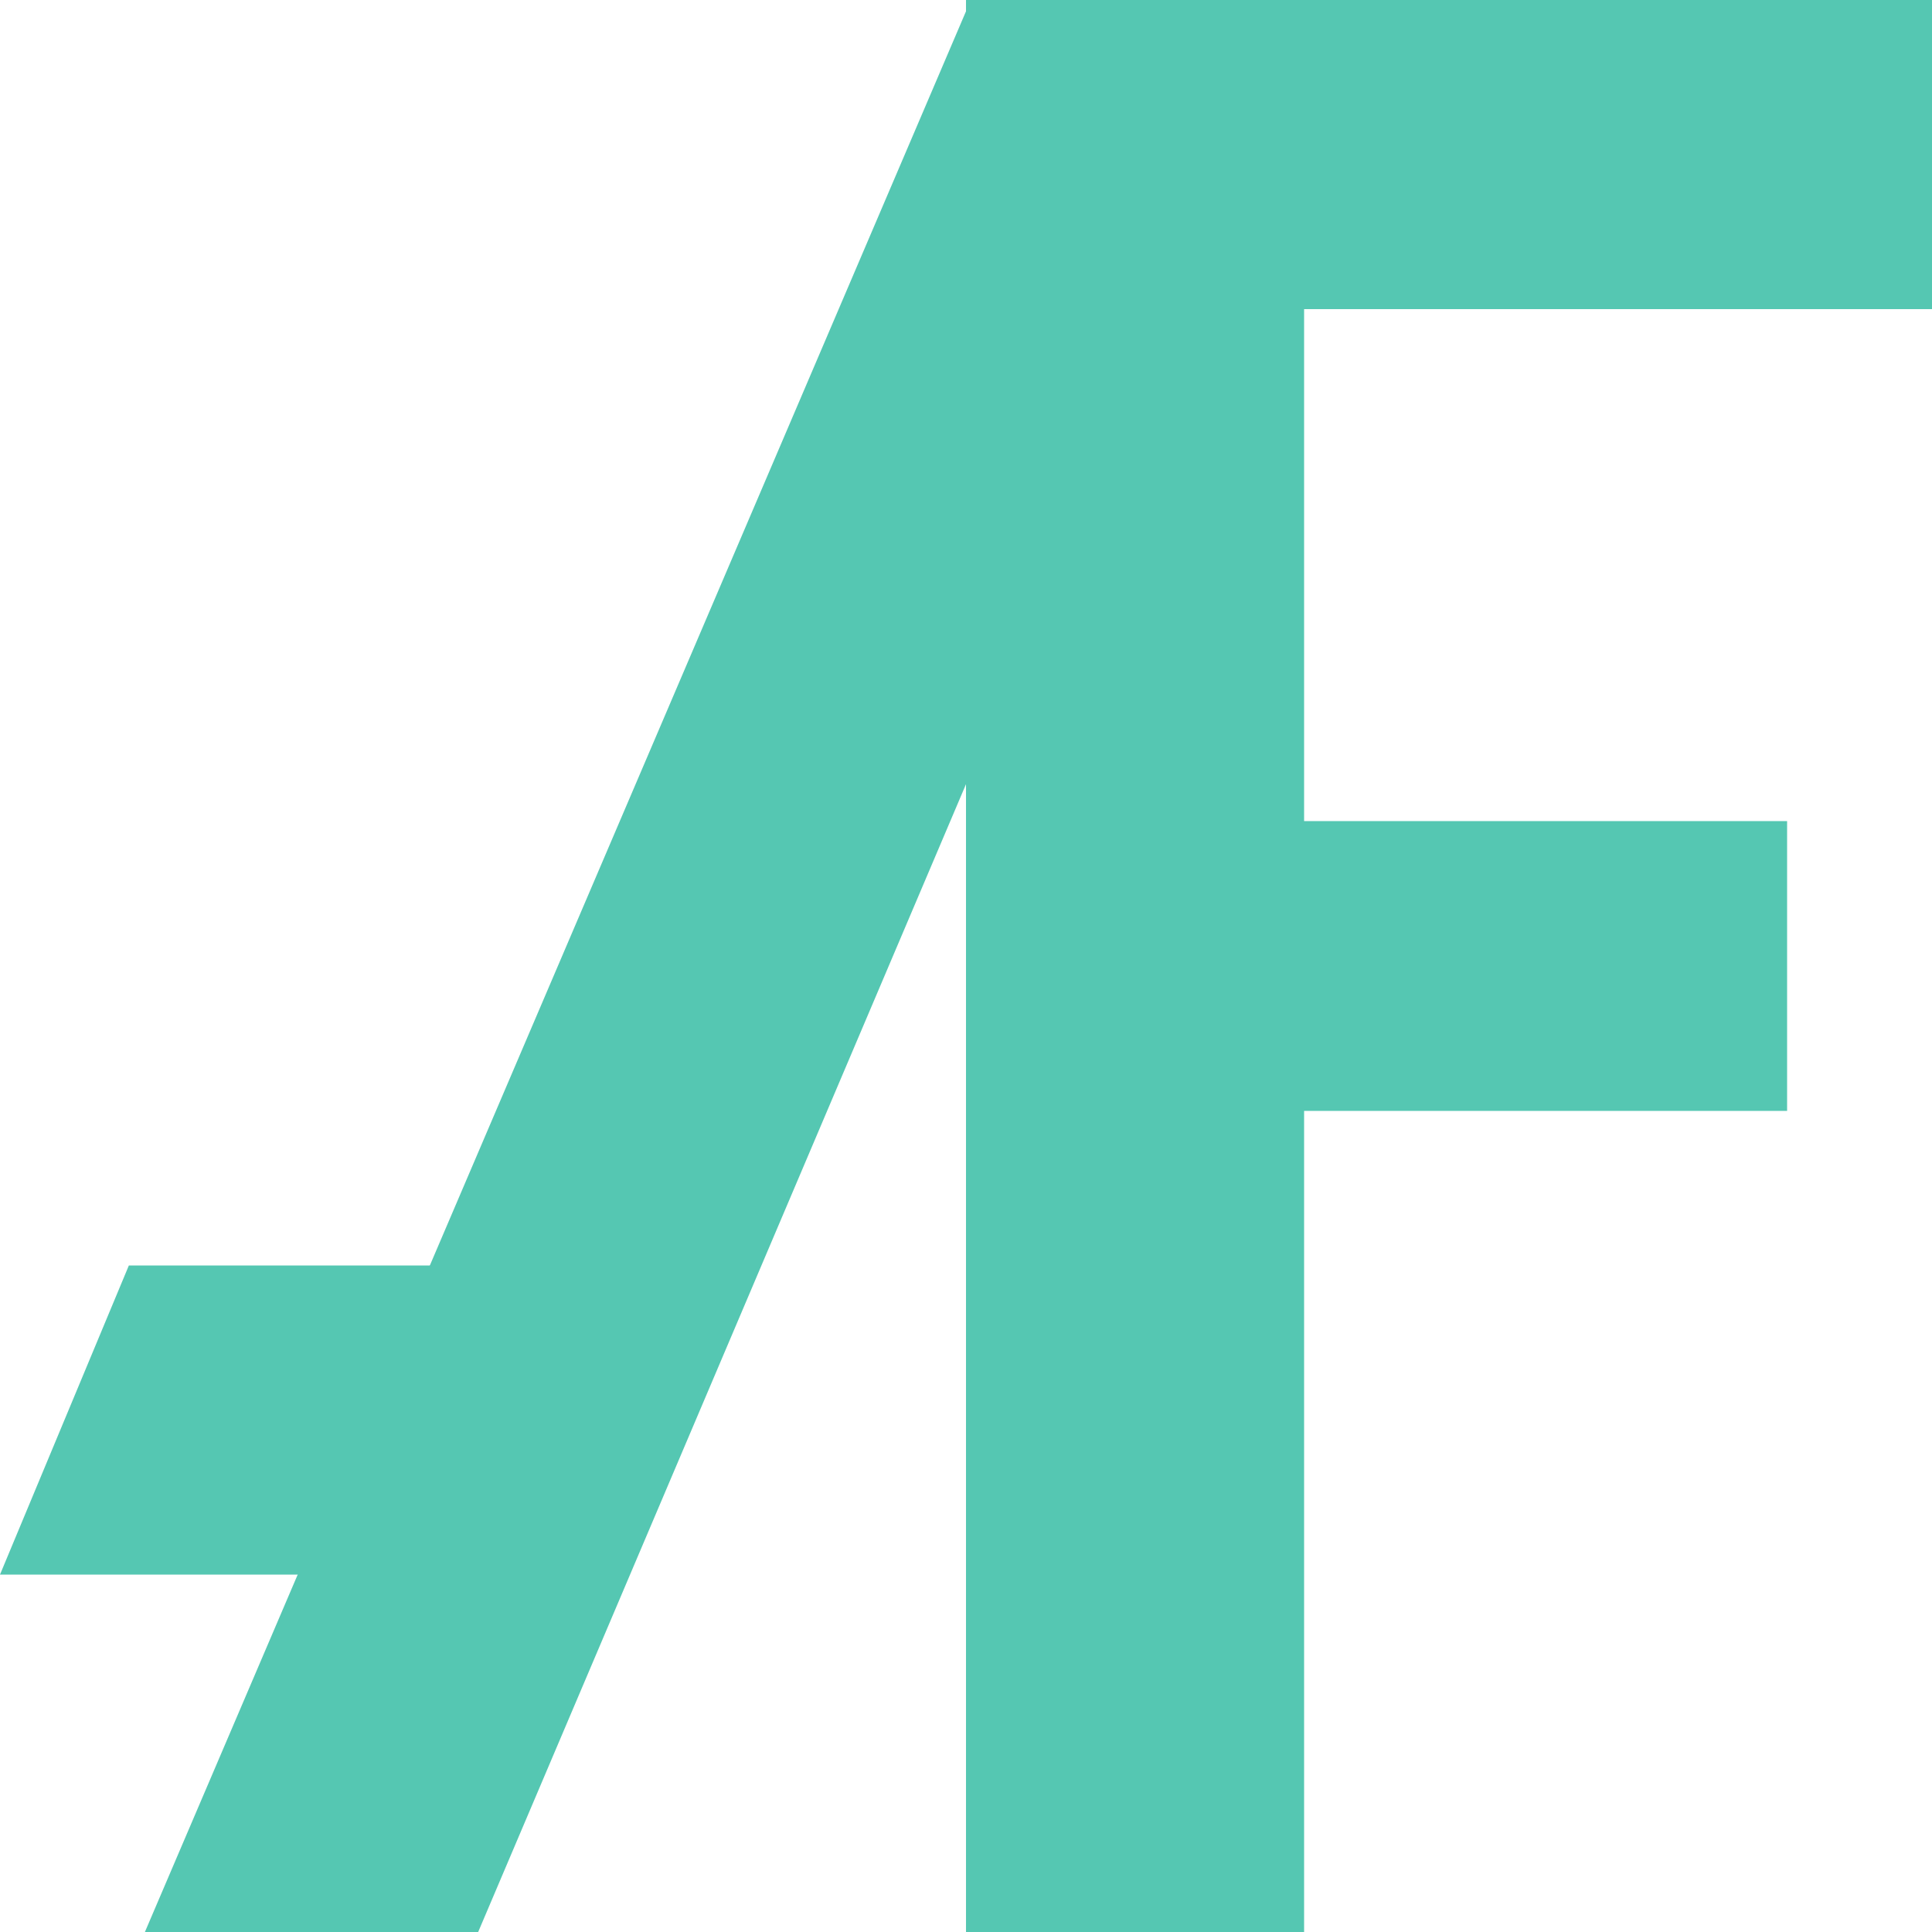 <svg width="200" height="200" viewBox="0 0 200 200" fill="none" xmlns="http://www.w3.org/2000/svg">
    <g clip-path="url(#clip0_1_2)">
    <rect x="115" width="85" height="32" fill="#55C7B2"/>
    <rect x="115" y="85" width="70" height="30" fill="#55C7B2"/>
    <path d="M13.34 131H75.5L54.004 163H0L13.34 131Z" fill="#55C7B2"/>
    <path d="M100.5 0H134.5L49.5 200H15L100.5 0Z" fill="#55C7B2"/>
    <rect x="100" width="35" height="200" fill="#55C7B2"/>
    </g>
    <defs>
    <clipPath id="clip0_1_2">
    <rect width="200" height="200" fill="white"/>
    </clipPath>
    </defs>
    </svg>
    